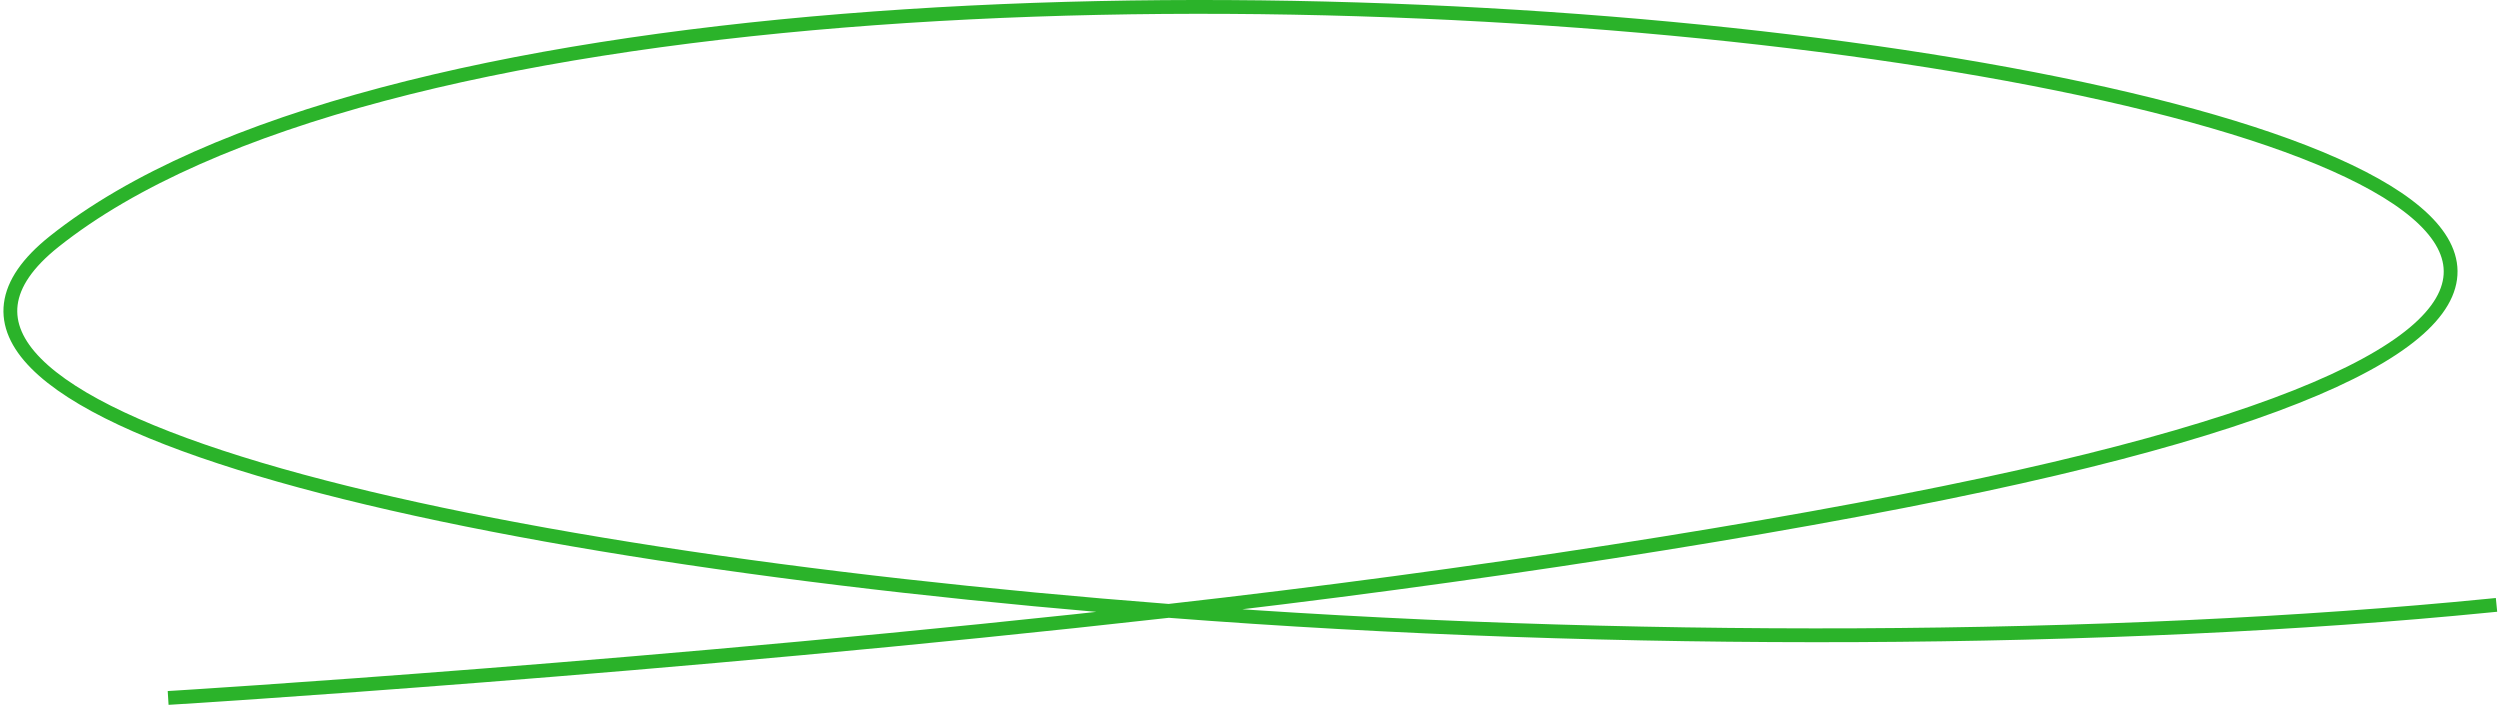 <svg width="362" height="103" viewBox="0 0 362 103" fill="none" xmlns="http://www.w3.org/2000/svg">
<path d="M169.23 88.454C212.874 83.542 257.173 76.604 287.244 70.176C515.832 21.317 98.936 -37.564 7.842 34.974C-23.19 59.684 64.291 80.341 169.23 88.454ZM169.23 88.454C96.377 96.655 25.345 101 25.345 101M169.23 88.454C234.306 93.486 306.096 93.078 360.5 87.684" stroke="#2BB32A" stroke-width="2" stroke-linecap="square"/>
</svg>
